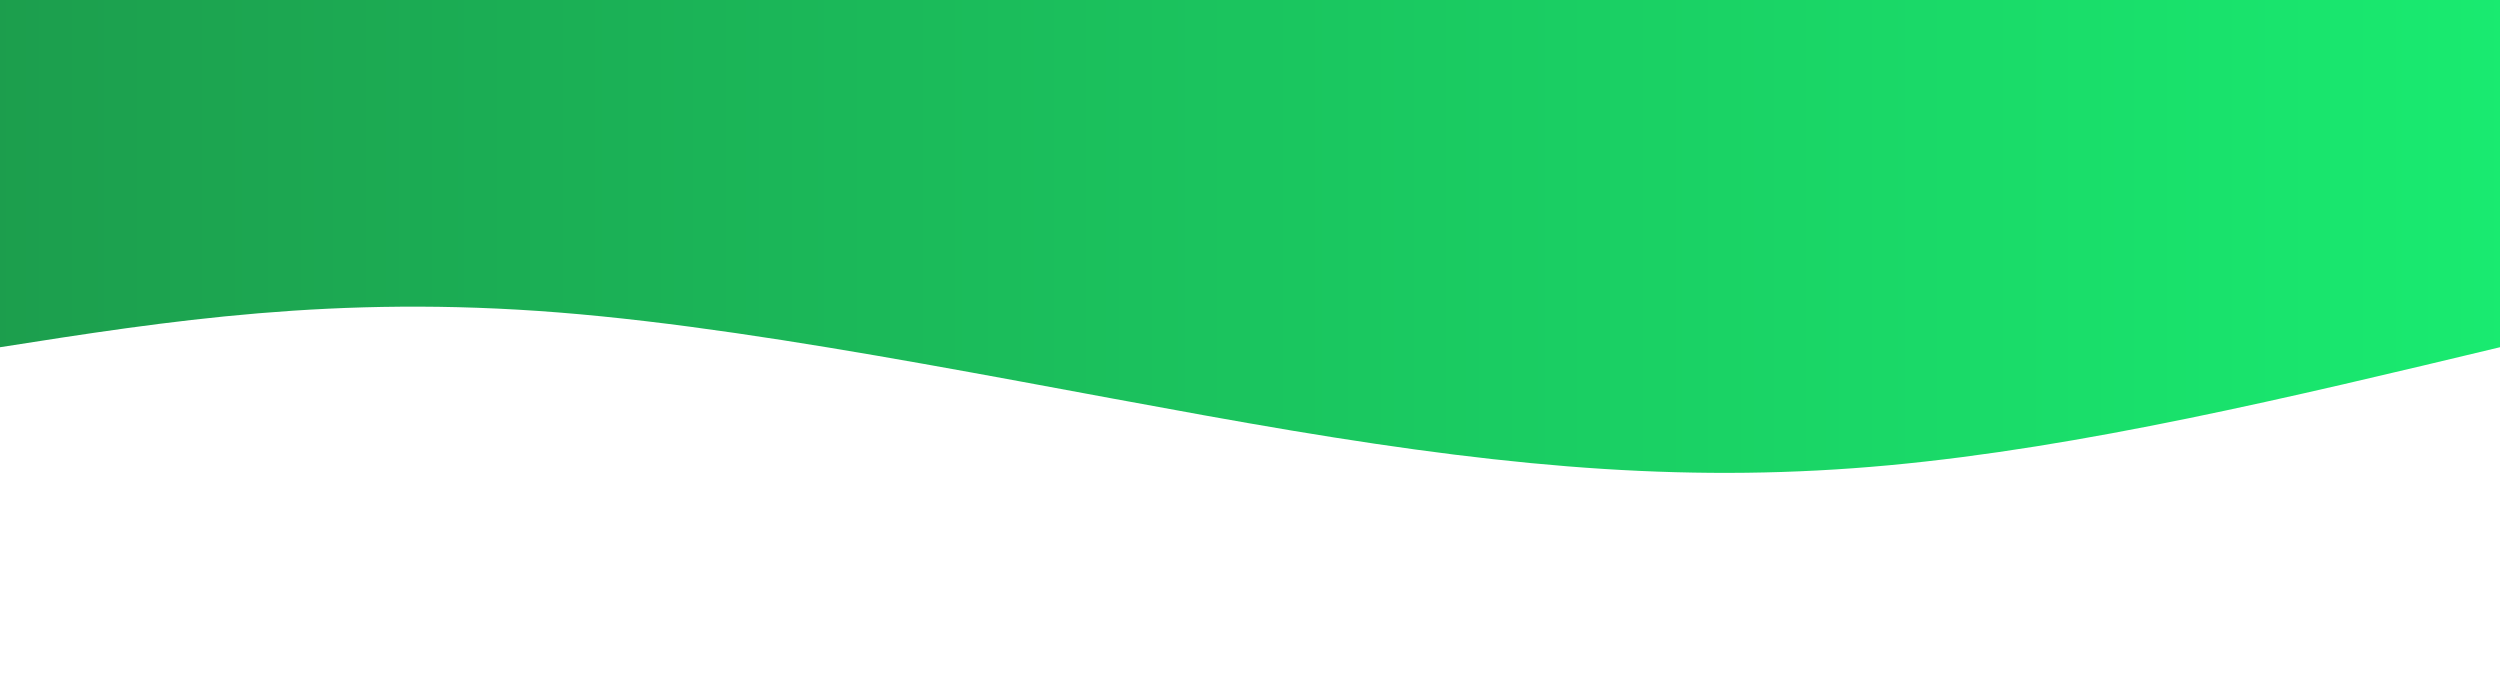 <svg width="100%" height="100%" id="svg" viewBox="0 0 1440 400" xmlns="http://www.w3.org/2000/svg" class="transition duration-300 ease-in-out delay-150"><defs><linearGradient id="gradient" x1="100%" y1="50%" x2="0%" y2="50%"><stop offset="0%" stop-color="#1c9e4dff"></stop><stop offset="100%" stop-color="#19eb70ff"></stop></linearGradient></defs><path d="M 0,400 C 0,400 0,200 0,200 C 120.5,171.143 241,142.286 352,132 C 463,121.714 564.5,130 696,152 C 827.5,174 989,209.714 1118,220 C 1247,230.286 1343.5,215.143 1440,200 C 1440,200 1440,400 1440,400 Z" stroke="none" stroke-width="0" fill="url(#gradient)" class="transition-all duration-300 ease-in-out delay-150 path-0" transform="rotate(-180 720 200)"></path></svg>